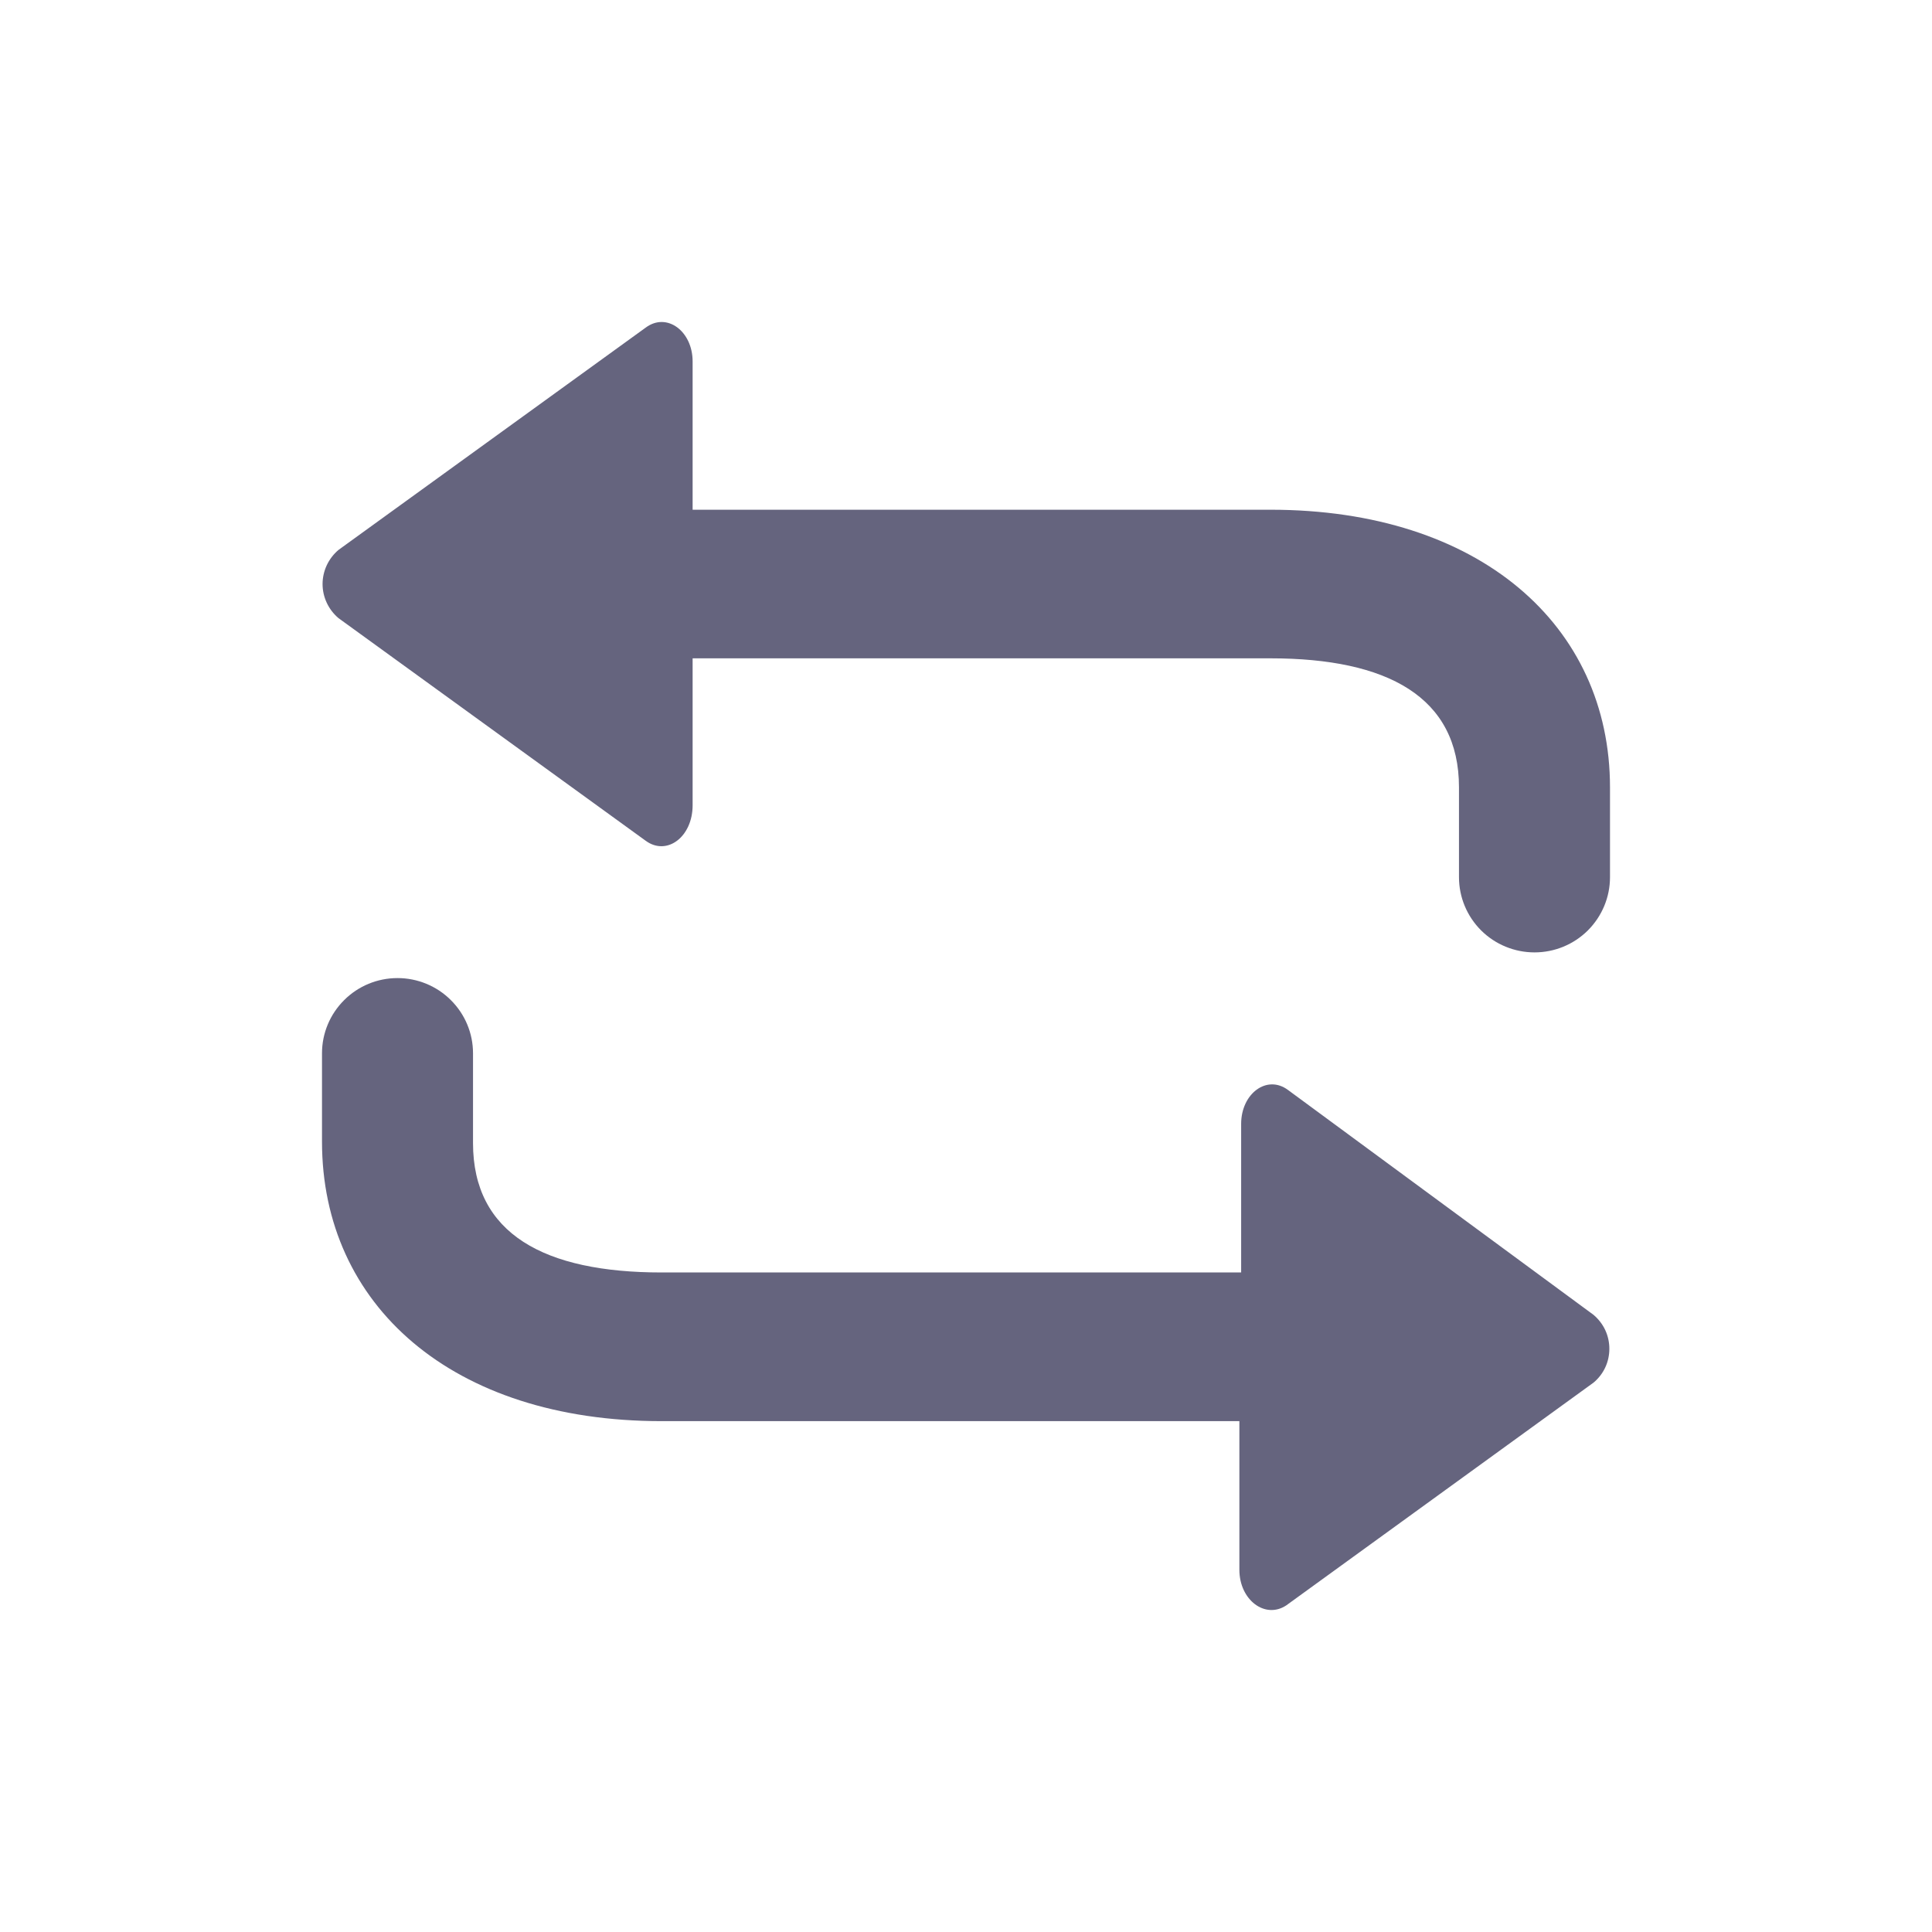 <svg width="24" height="24" viewBox="0 0 24 24" fill="none" xmlns="http://www.w3.org/2000/svg">
<path d="M16 13.54C15.738 13.345 15.418 13.585 15.418 13.961V15.807H8.218C6.764 15.807 5.876 15.329 5.876 14.2V13.084C5.876 12.836 5.777 12.599 5.601 12.424C5.425 12.248 5.186 12.15 4.938 12.15C4.689 12.15 4.451 12.248 4.275 12.424C4.099 12.599 4 12.836 4 13.084V14.182C4 16.21 5.613 17.654 8.218 17.654H15.396V19.5C15.396 19.876 15.716 20.116 15.978 19.943L19.796 17.175C19.857 17.124 19.907 17.06 19.941 16.987C19.975 16.914 19.992 16.835 19.992 16.755C19.992 16.675 19.975 16.596 19.941 16.523C19.907 16.45 19.857 16.386 19.796 16.334L16 13.54ZM15.782 6.332H8.604V4.49C8.604 4.114 8.284 3.875 8.022 4.069L4.204 6.832C4.143 6.884 4.093 6.949 4.059 7.022C4.025 7.095 4.007 7.175 4.007 7.255C4.007 7.336 4.025 7.415 4.059 7.488C4.093 7.561 4.143 7.626 4.204 7.678L8.022 10.445C8.284 10.636 8.604 10.397 8.604 10.003V8.178H15.782C17.236 8.178 18.124 8.657 18.124 9.781V10.897C18.124 11.145 18.223 11.382 18.399 11.558C18.575 11.733 18.814 11.831 19.062 11.831C19.311 11.831 19.549 11.733 19.725 11.558C19.901 11.382 20 11.145 20 10.897V9.781C20 7.767 18.378 6.332 15.782 6.332Z" fill="#65647E"/>
</svg>
